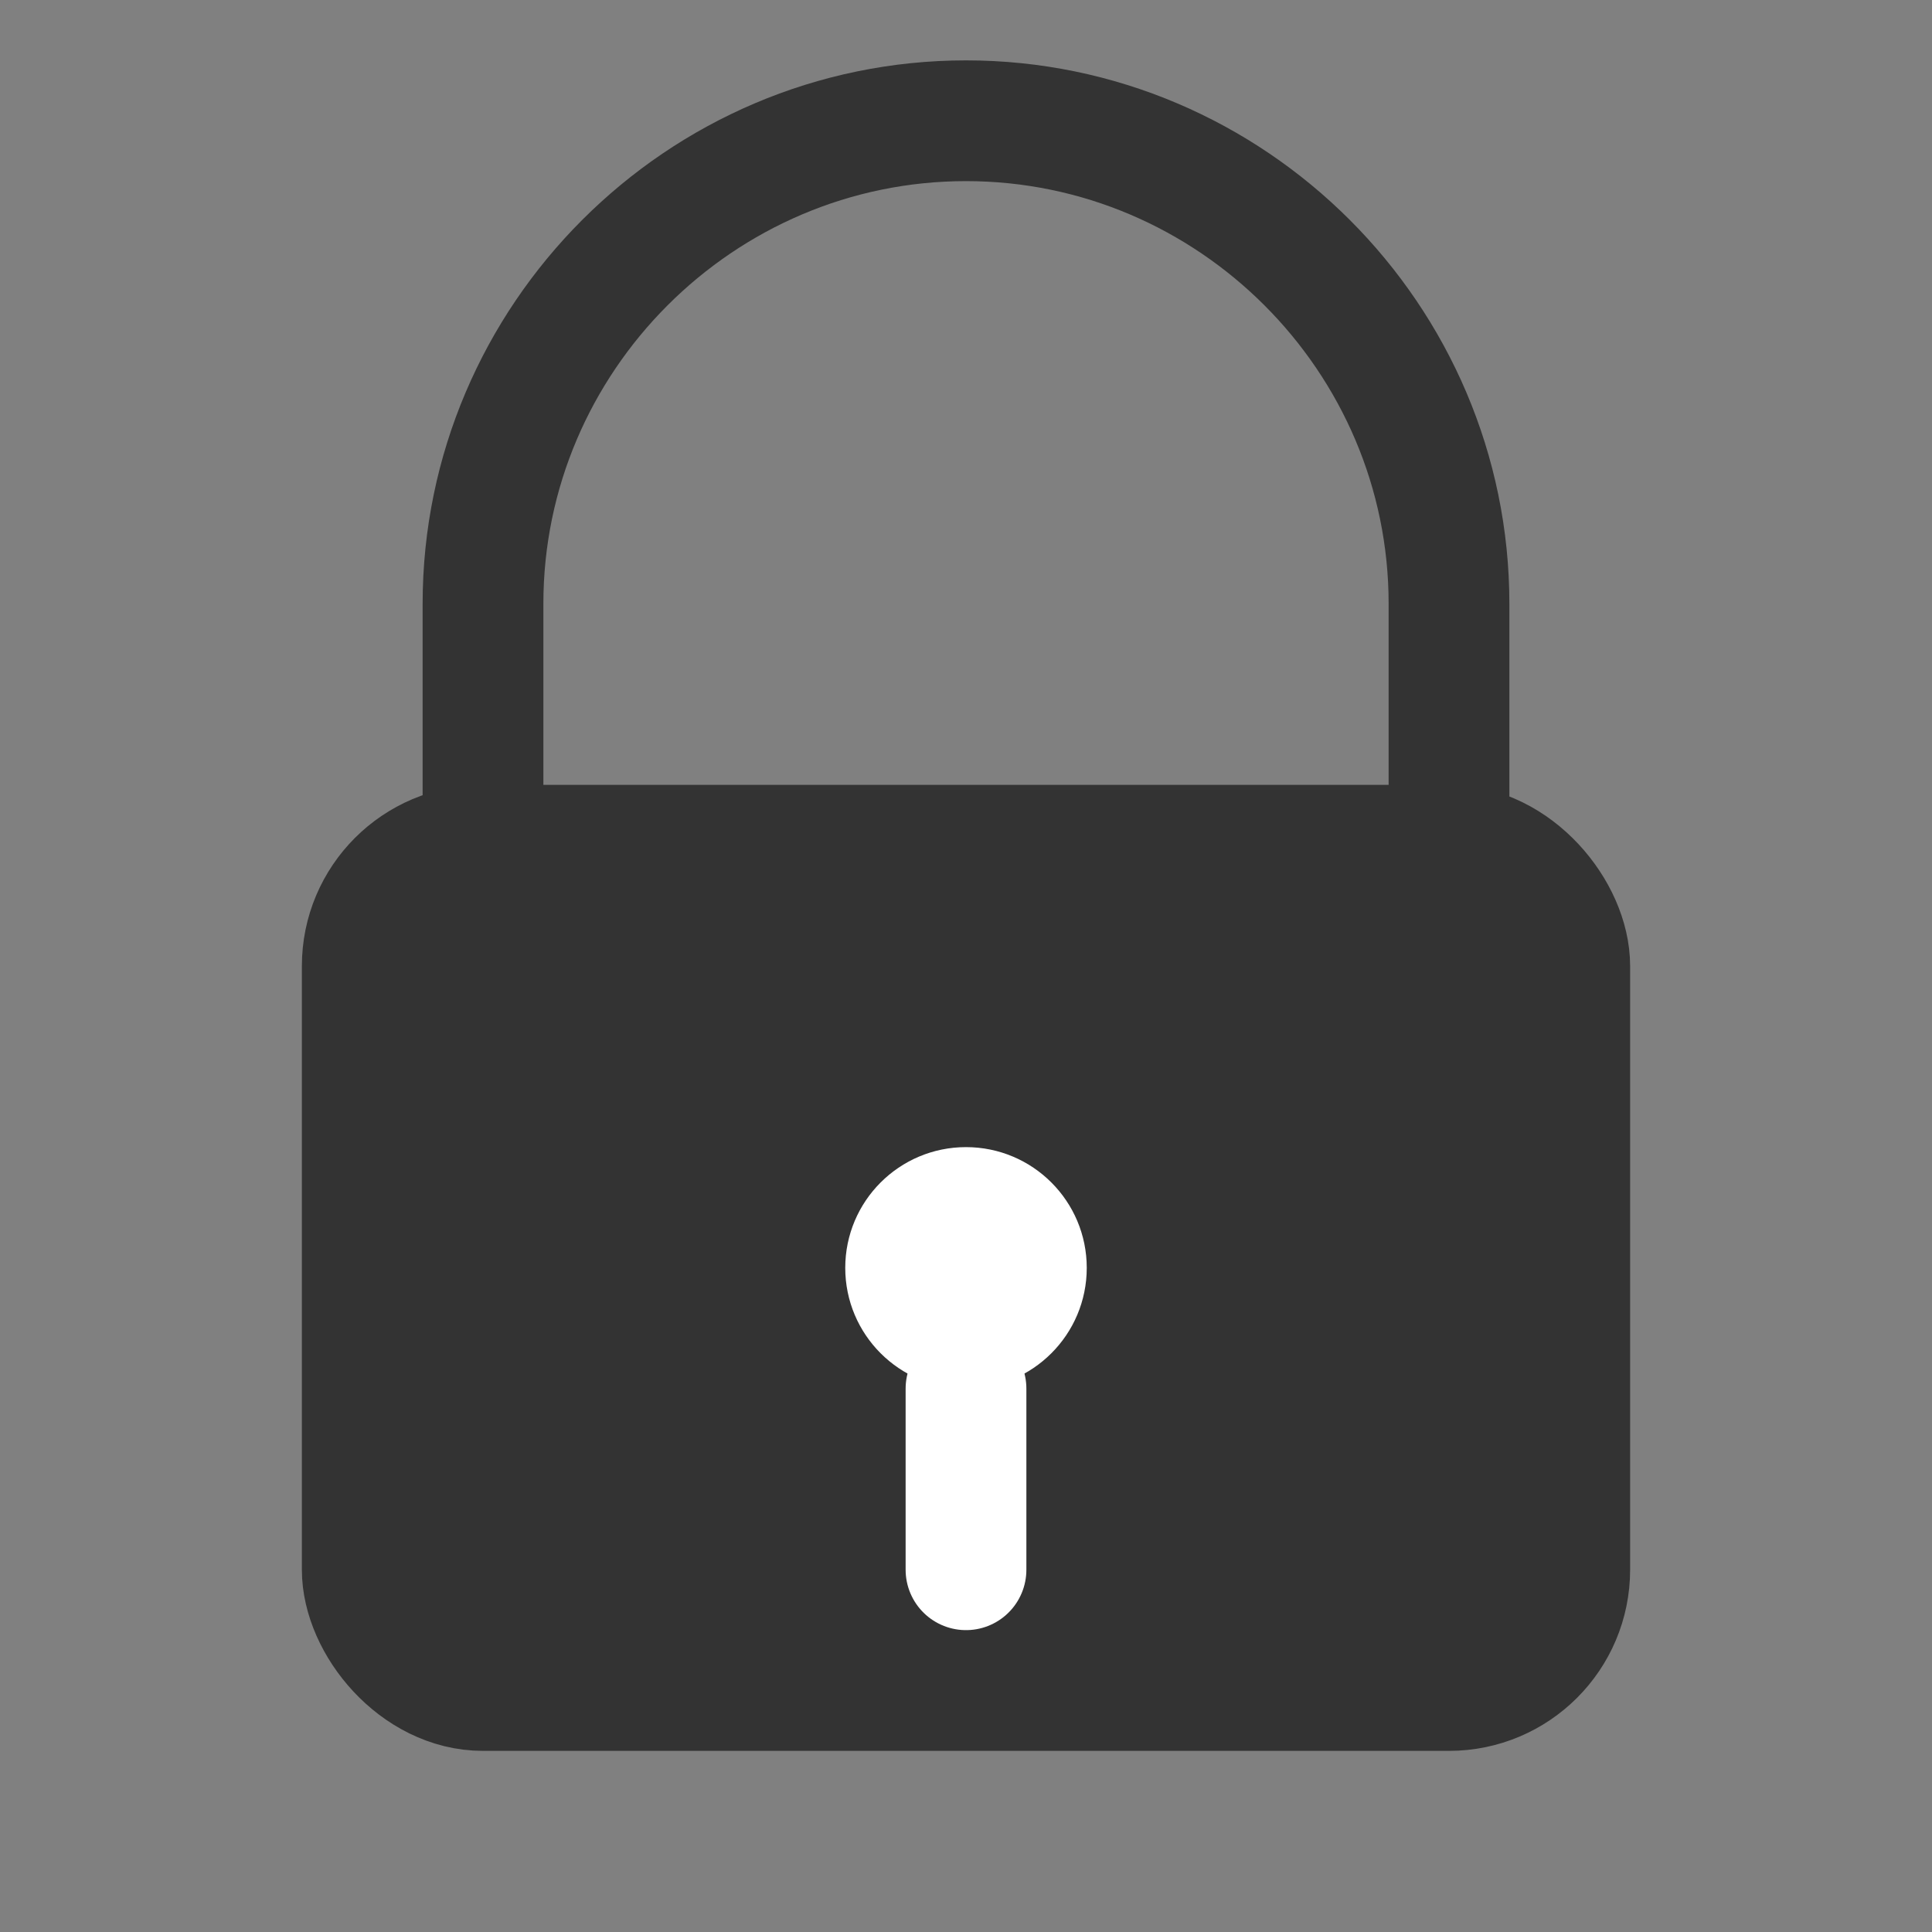 <svg width="32" height="32" viewBox="0 0 32 32" xmlns="http://www.w3.org/2000/svg">
  <rect x="0" y="0" width="32" height="32" fill="#808080" stroke="none"/>
  <path d="M8 14V10C8 5.6 11.6 2 16 2C20.4 2 24 5.6 24 10V14" 
        stroke="#333" stroke-width="2" fill="none" stroke-linecap="round"/>
  <rect x="6" y="14" width="20" height="14" rx="2" 
        fill="#333" stroke="#333" stroke-width="2"/>
  <circle cx="16" cy="21" r="2" fill="#fff"/>
  <line x1="16" y1="23" x2="16" y2="26" stroke="#fff" stroke-width="2" stroke-linecap="round"/>
</svg>